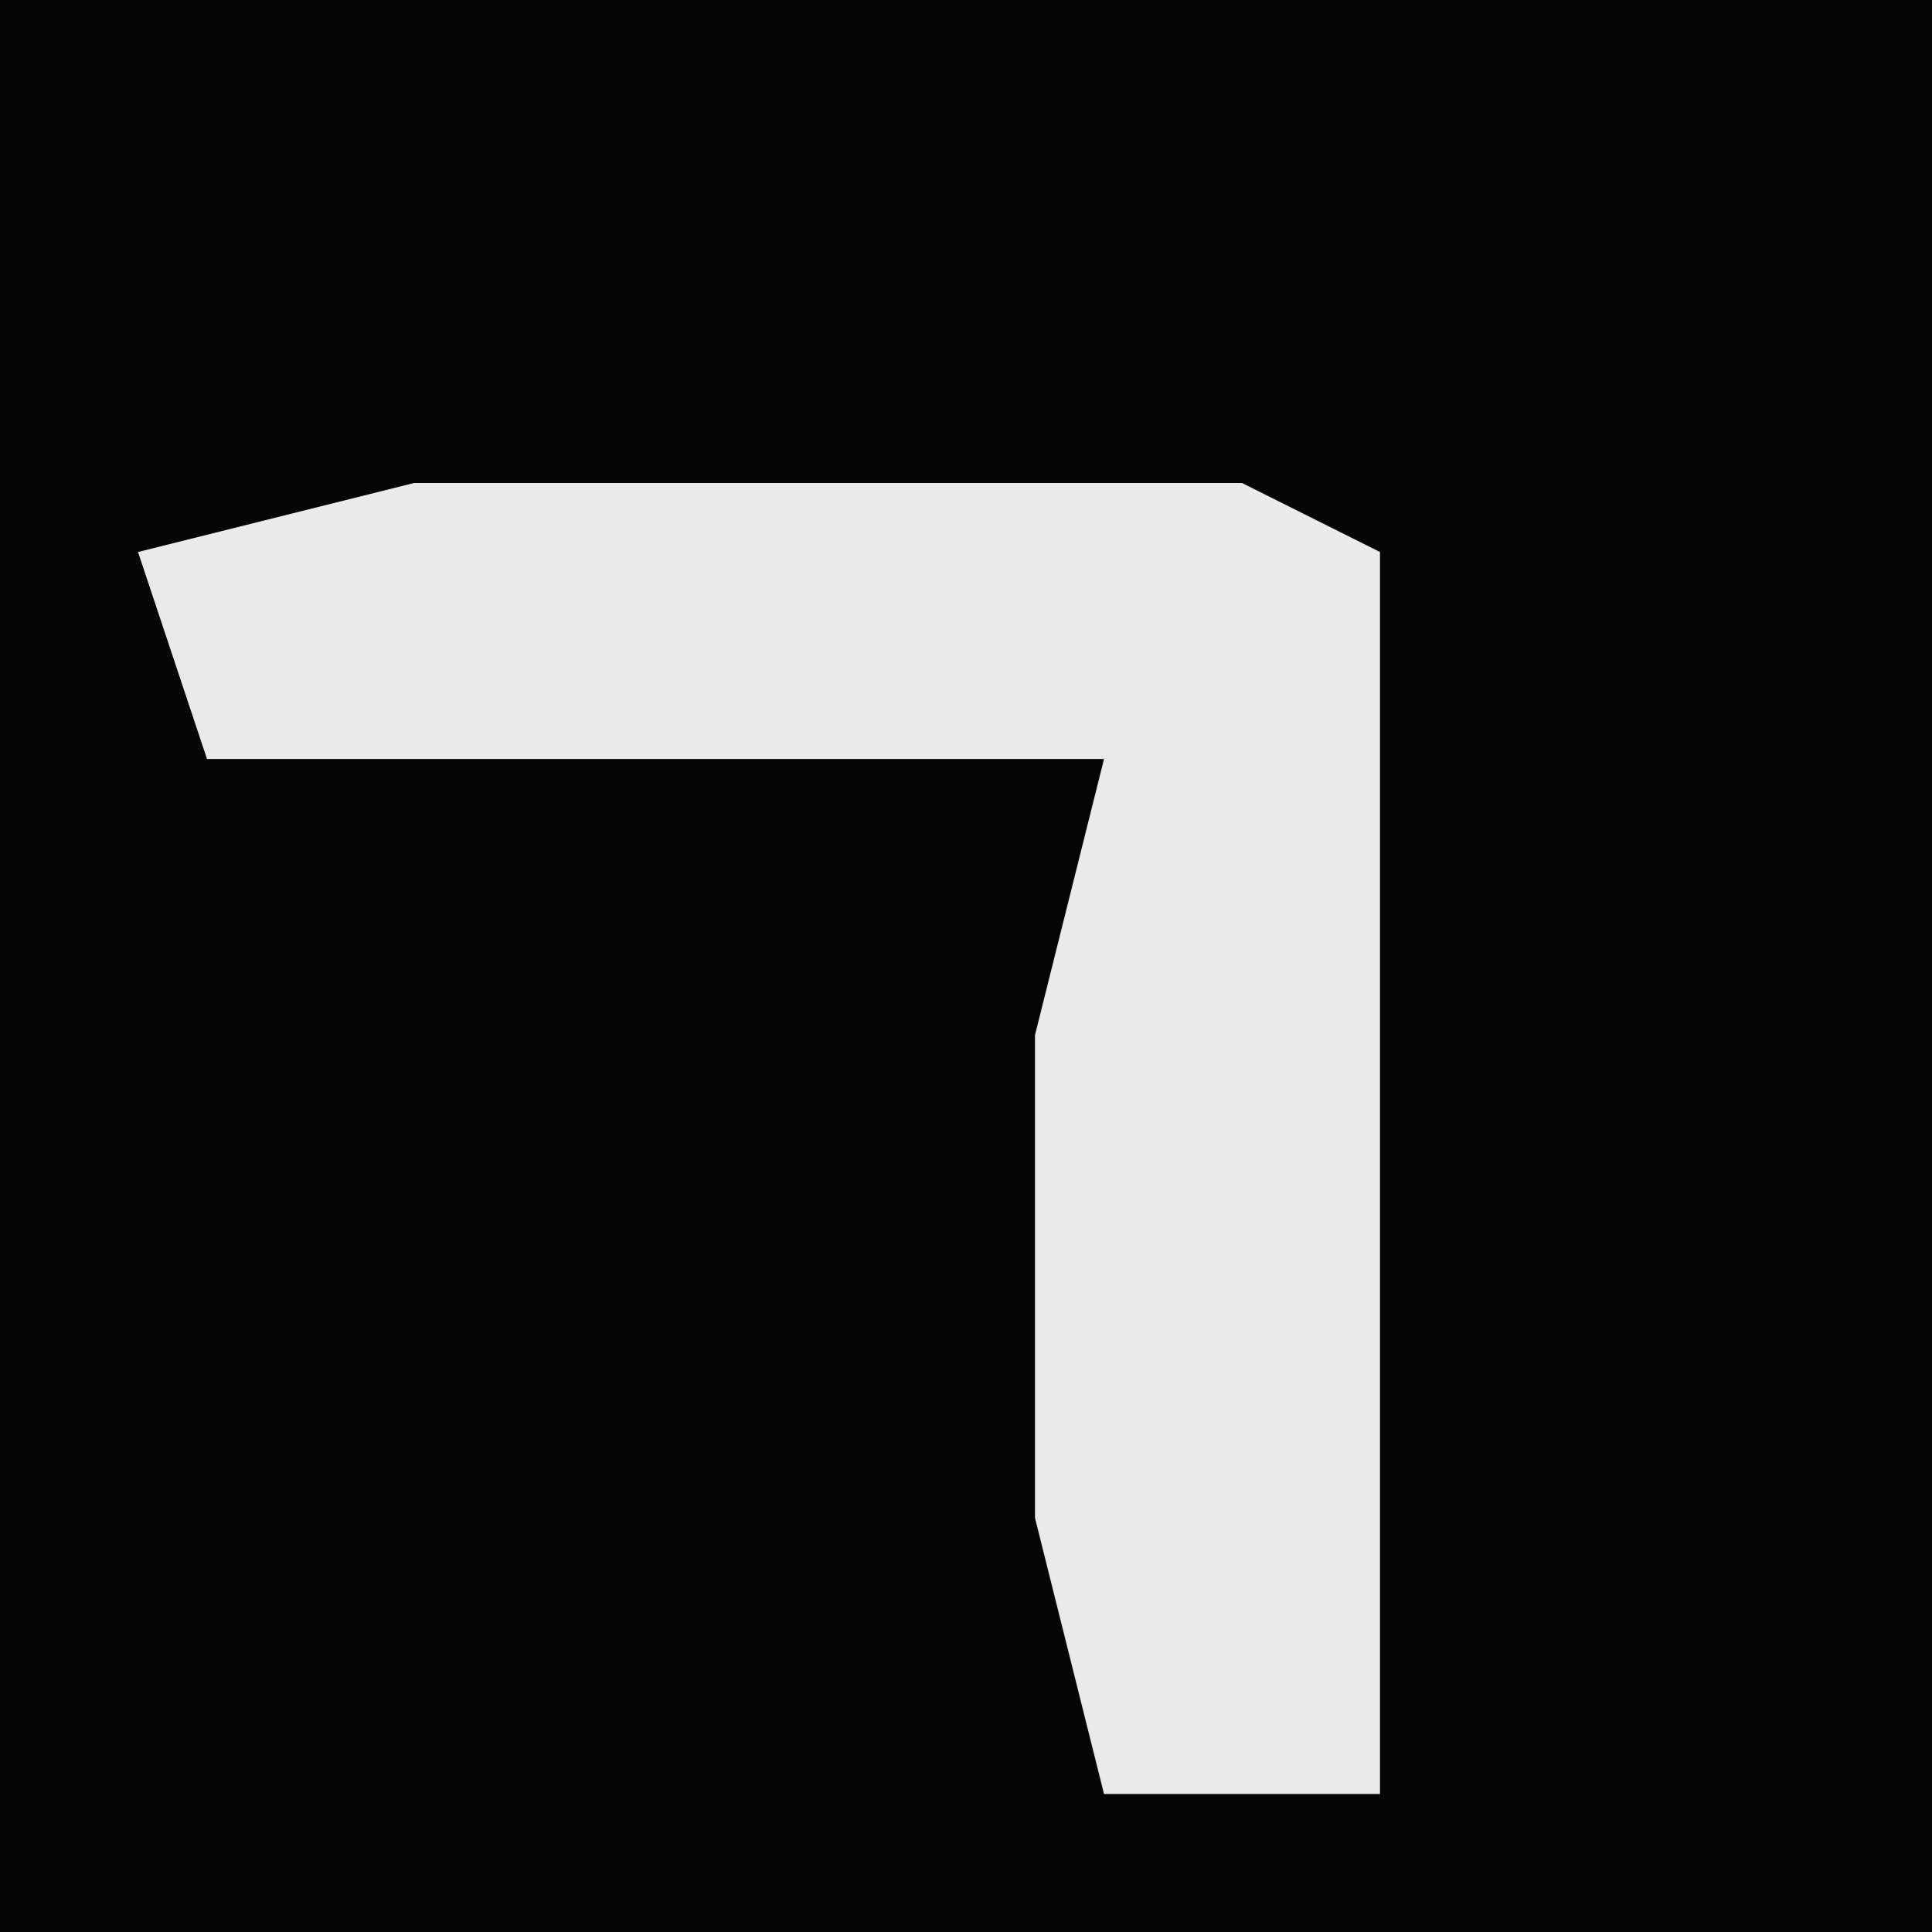 <?xml version="1.0" encoding="UTF-8"?>
<svg version="1.1" xmlns="http://www.w3.org/2000/svg" width="28" height="28">
<path d="M0,0 L28,0 L28,28 L0,28 Z " fill="#050505" transform="translate(0,0)"/>
<path d="M0,0 L12,0 L14,1 L14,19 L10,19 L9,15 L9,8 L10,4 L-3,4 L-4,1 Z " fill="#EAEAEA" transform="translate(6,7)"/>
</svg>
